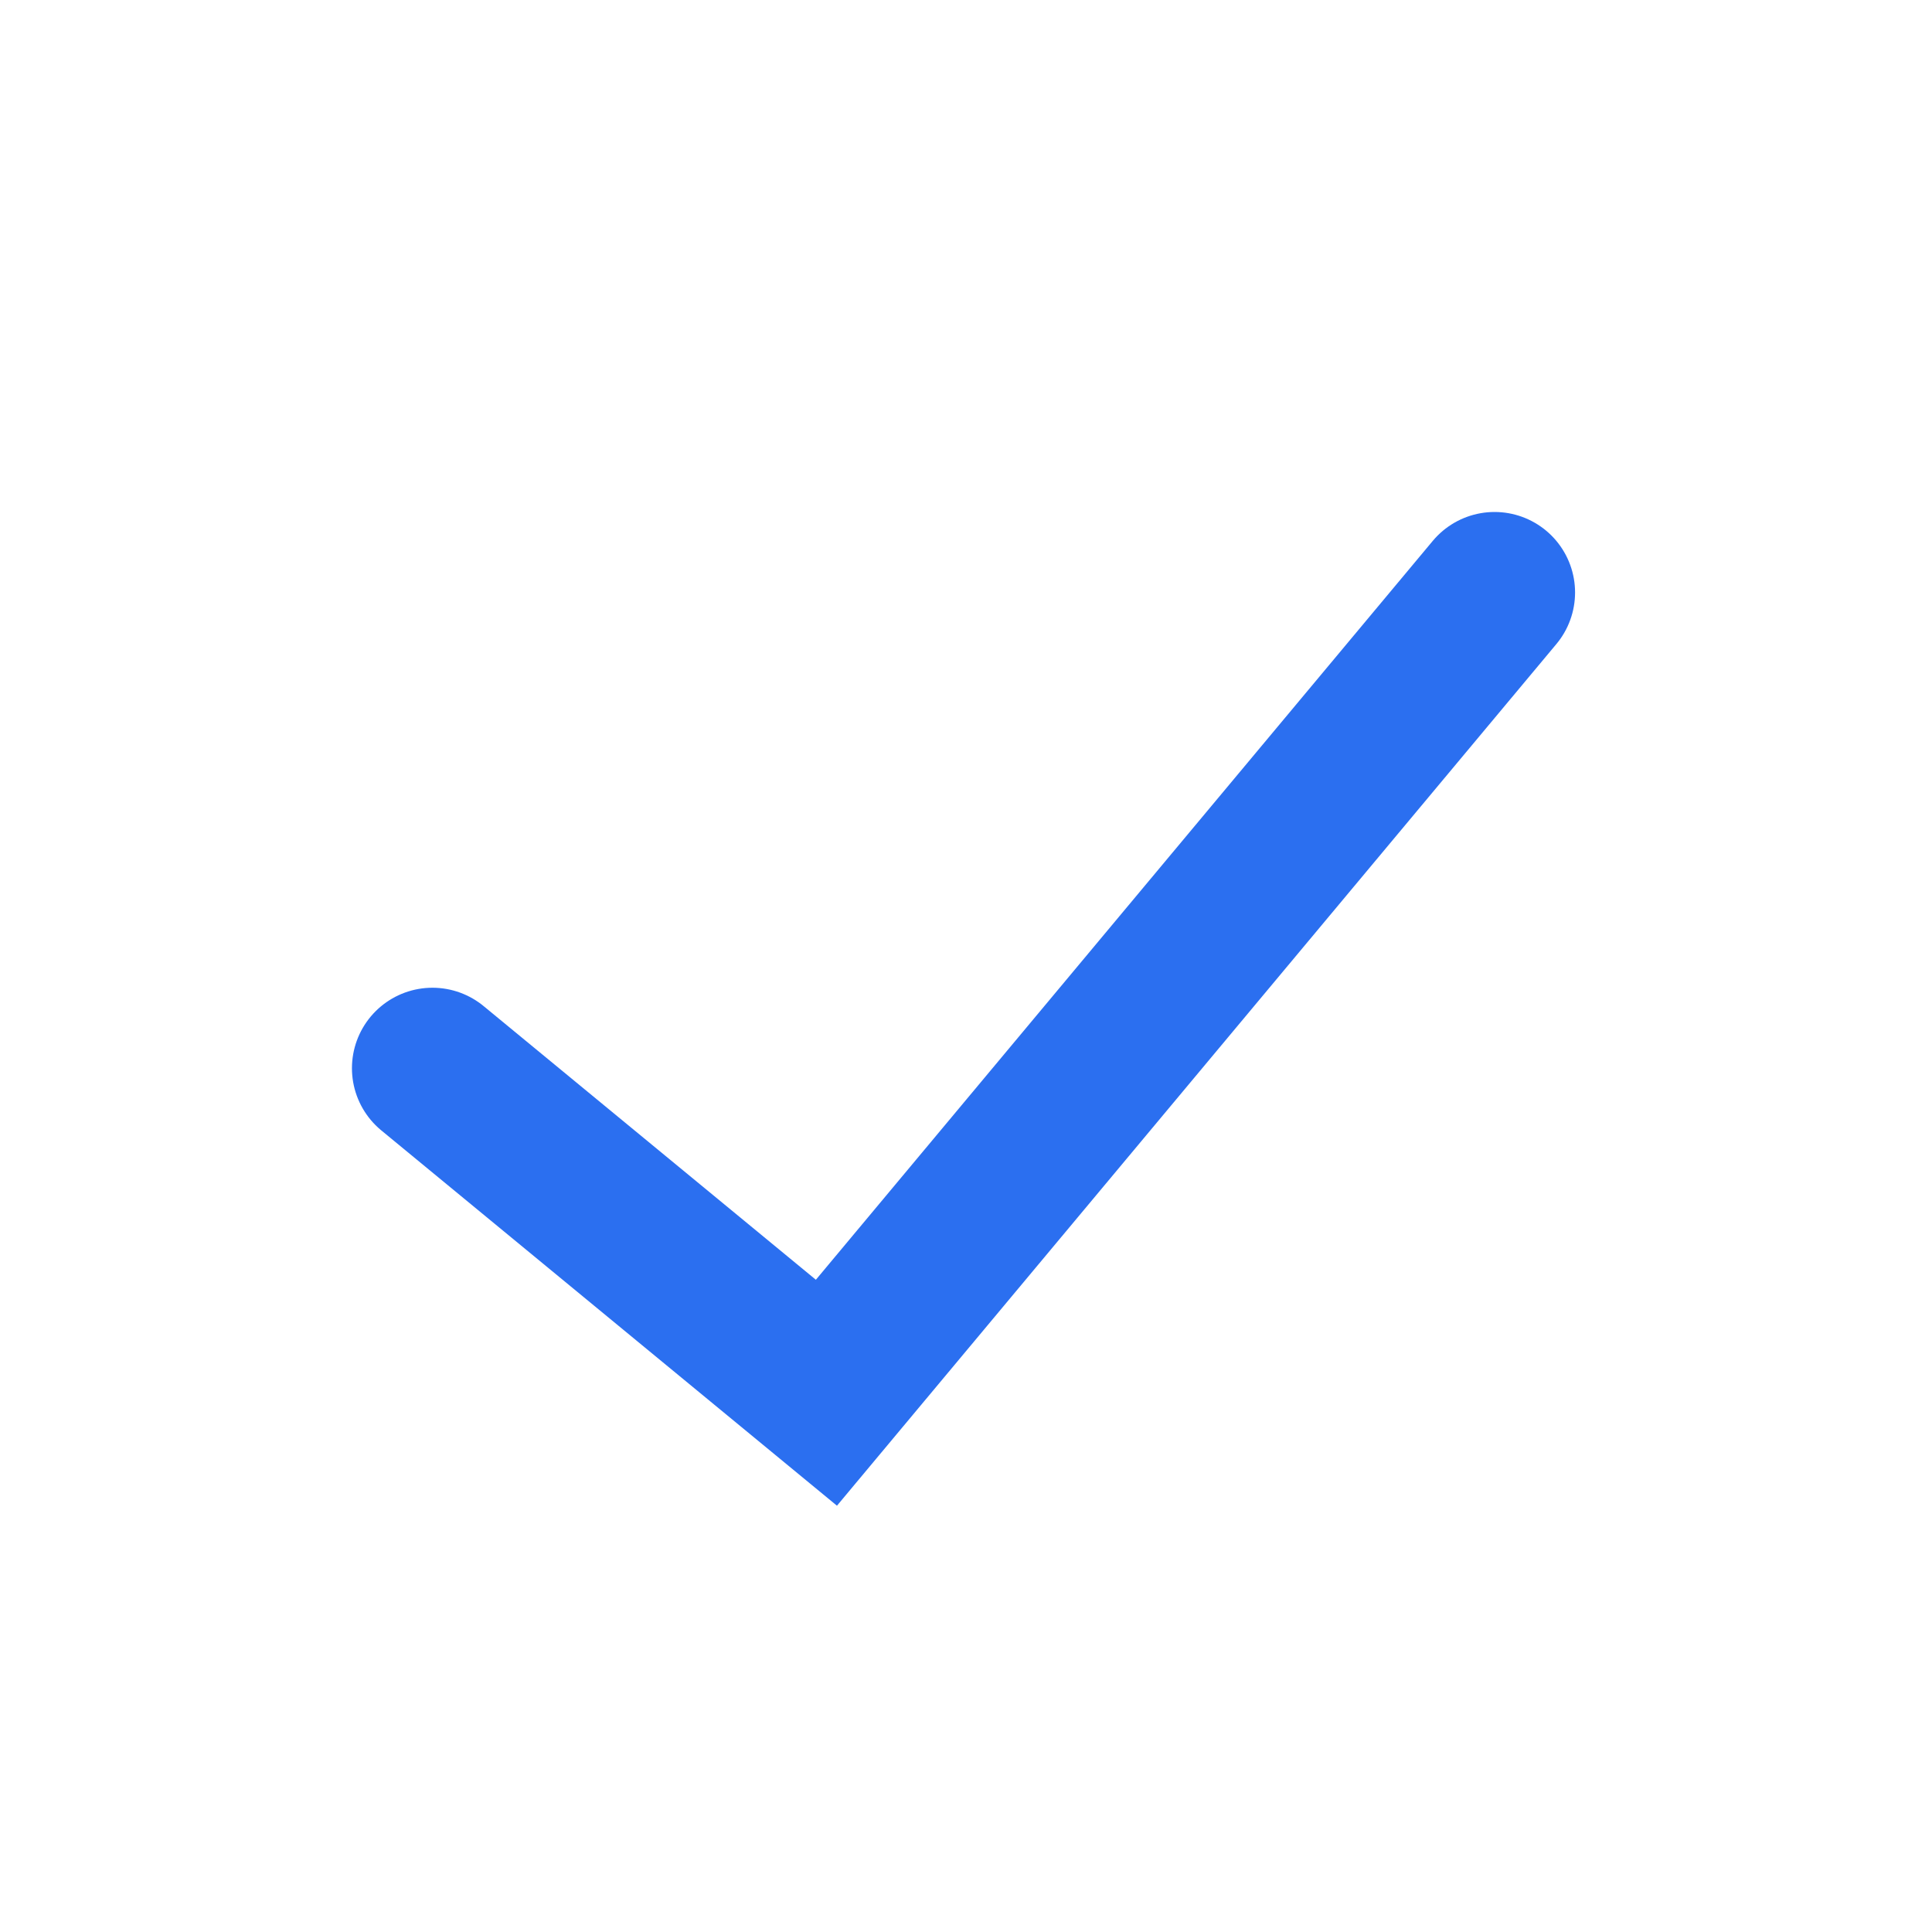 <svg xmlns="http://www.w3.org/2000/svg" width="24" height="24" viewBox="0 0 24 24">
    <path data-name="패스 2504" d="m-455.628-689.73 4.894 4.031 8.3-9.941" transform="translate(461 703)" style="fill:none;stroke:#2b6ff0;stroke-linecap:round;stroke-width:2px"/>
</svg>
